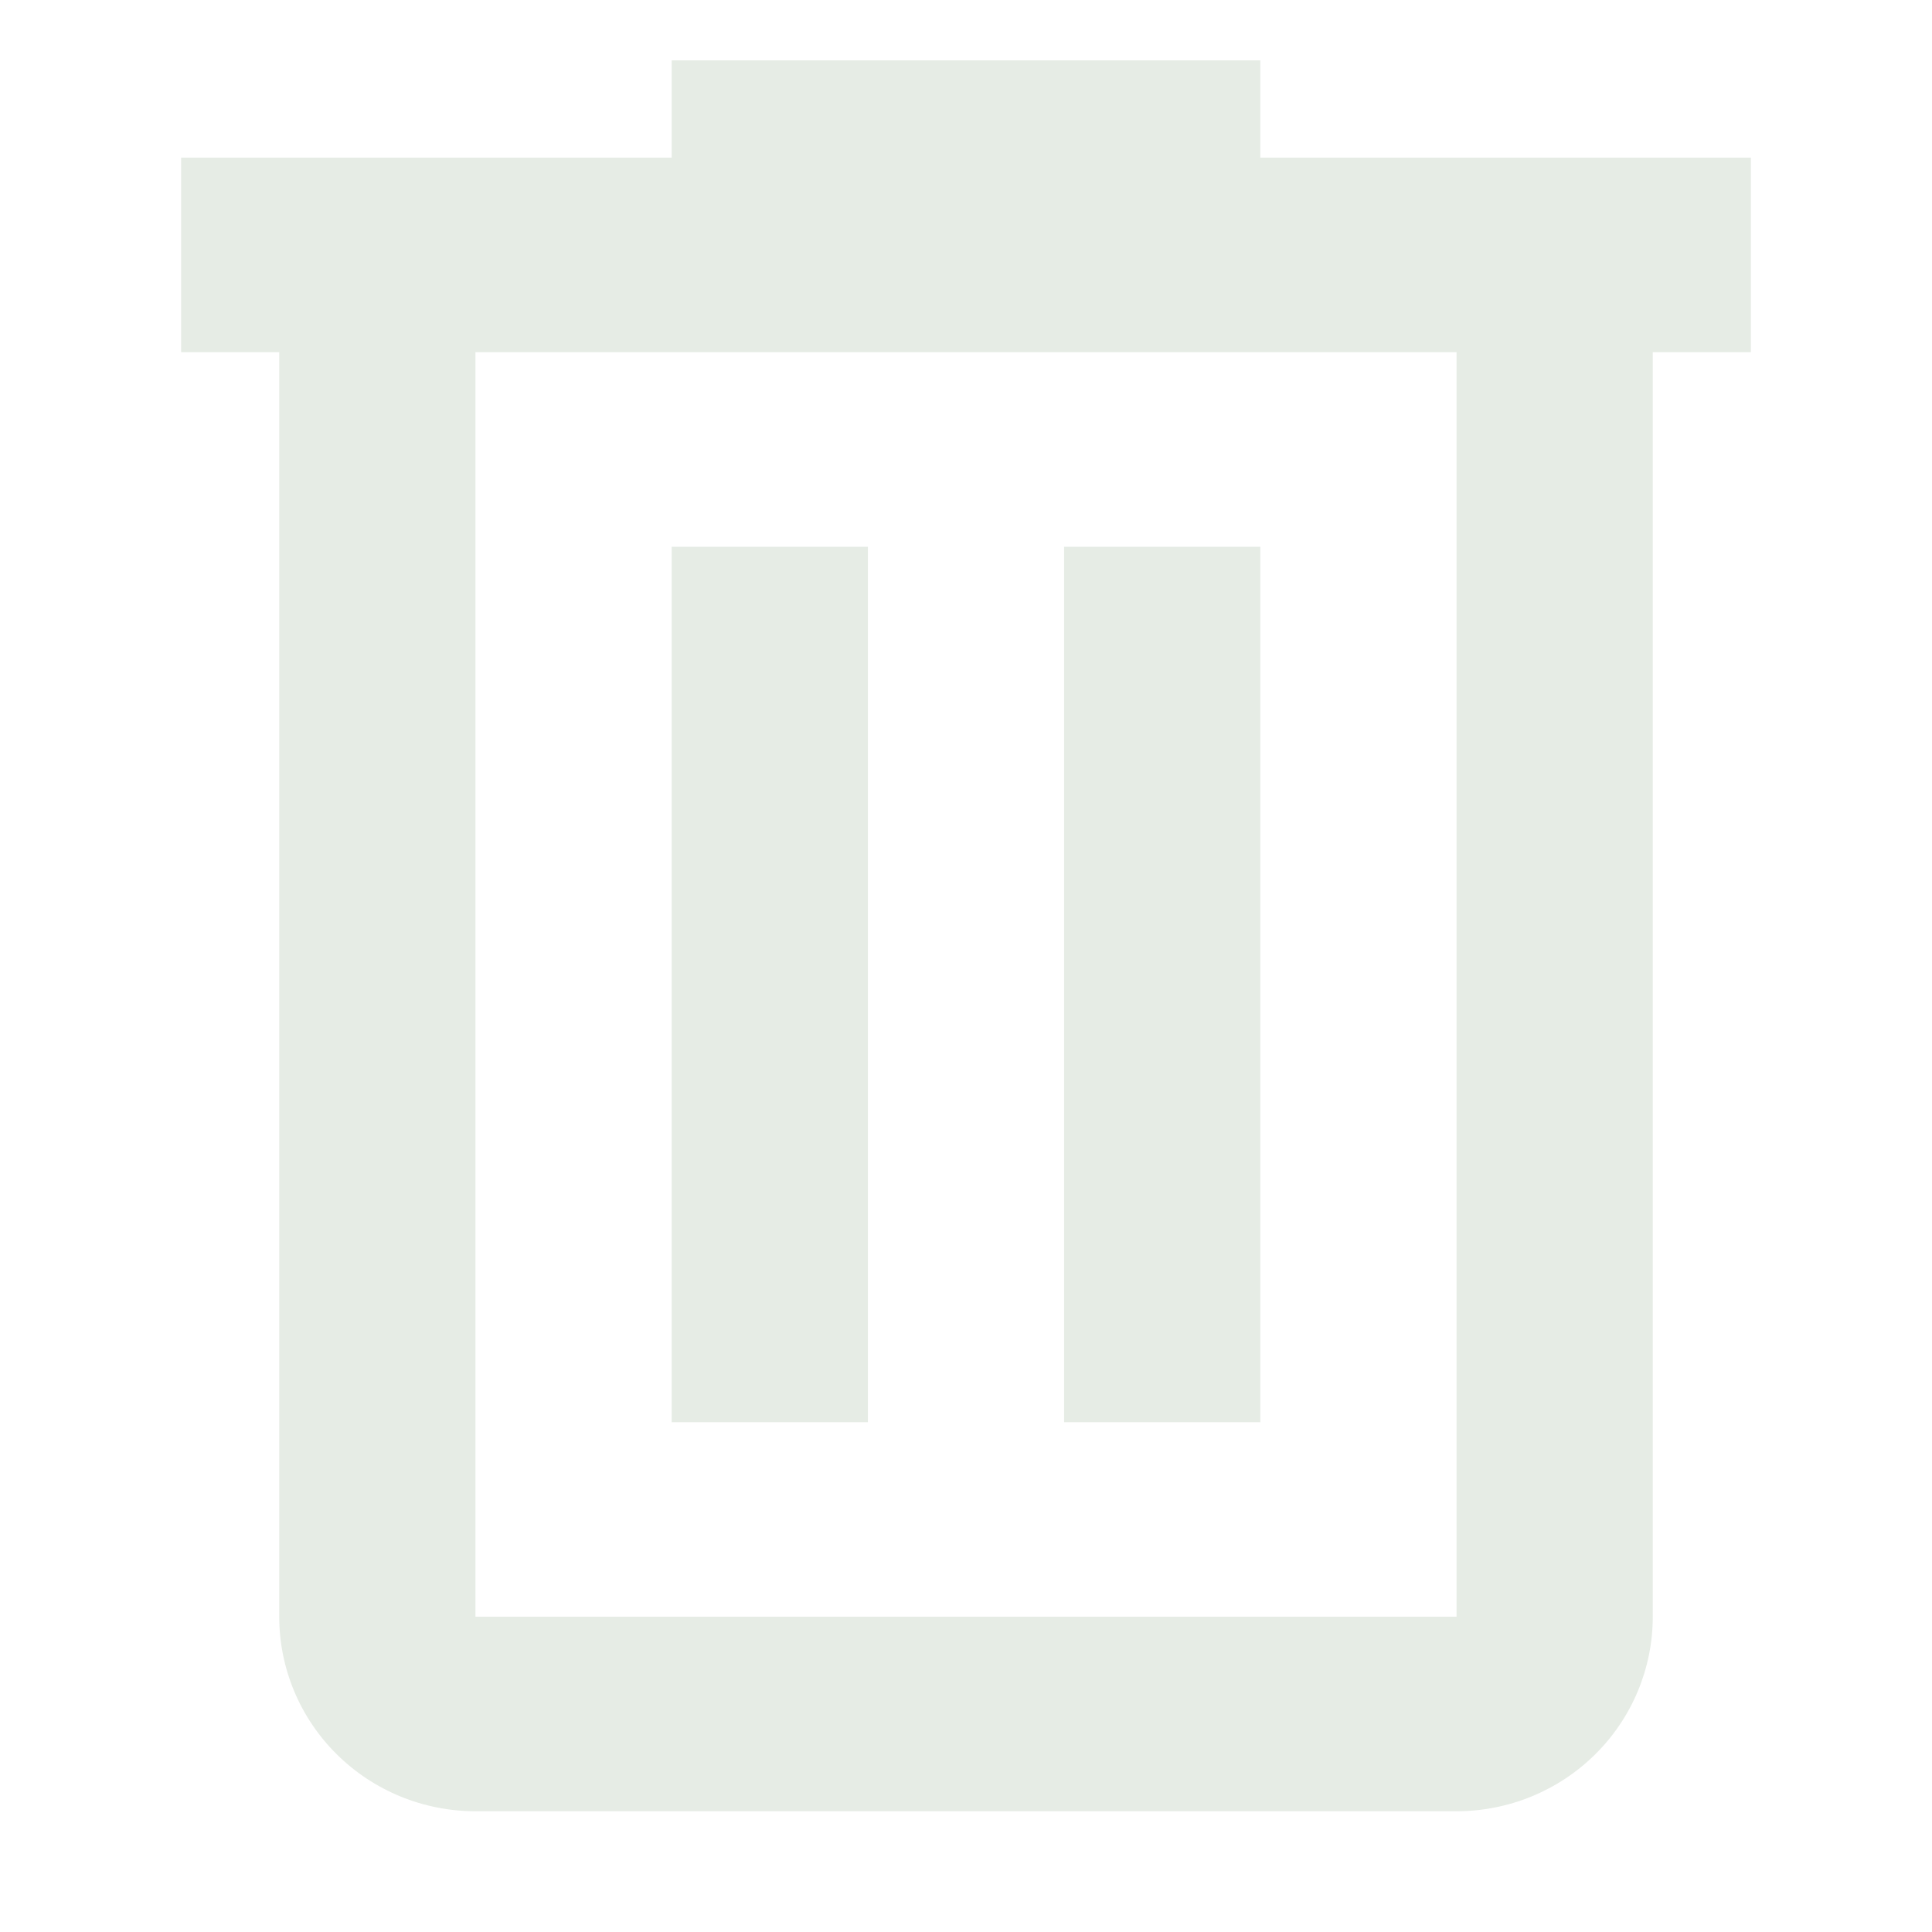 <svg width="32" height="32" viewBox="0 0 32 32" fill="none" xmlns="http://www.w3.org/2000/svg">
<path d="M11.125 1V2.611H3V5.833H4.625V26.778C4.625 27.632 4.967 28.452 5.577 29.056C6.186 29.66 7.013 30 7.875 30H24.125C24.987 30 25.814 29.66 26.423 29.056C27.033 28.452 27.375 27.632 27.375 26.778V5.833H29V2.611H20.875V1H11.125ZM7.875 5.833H24.125V26.778H7.875V5.833ZM11.125 9.056V23.556H14.375V9.056H11.125ZM17.625 9.056V23.556H20.875V9.056H17.625Z" fill="#E6ECE5"/>
</svg>

